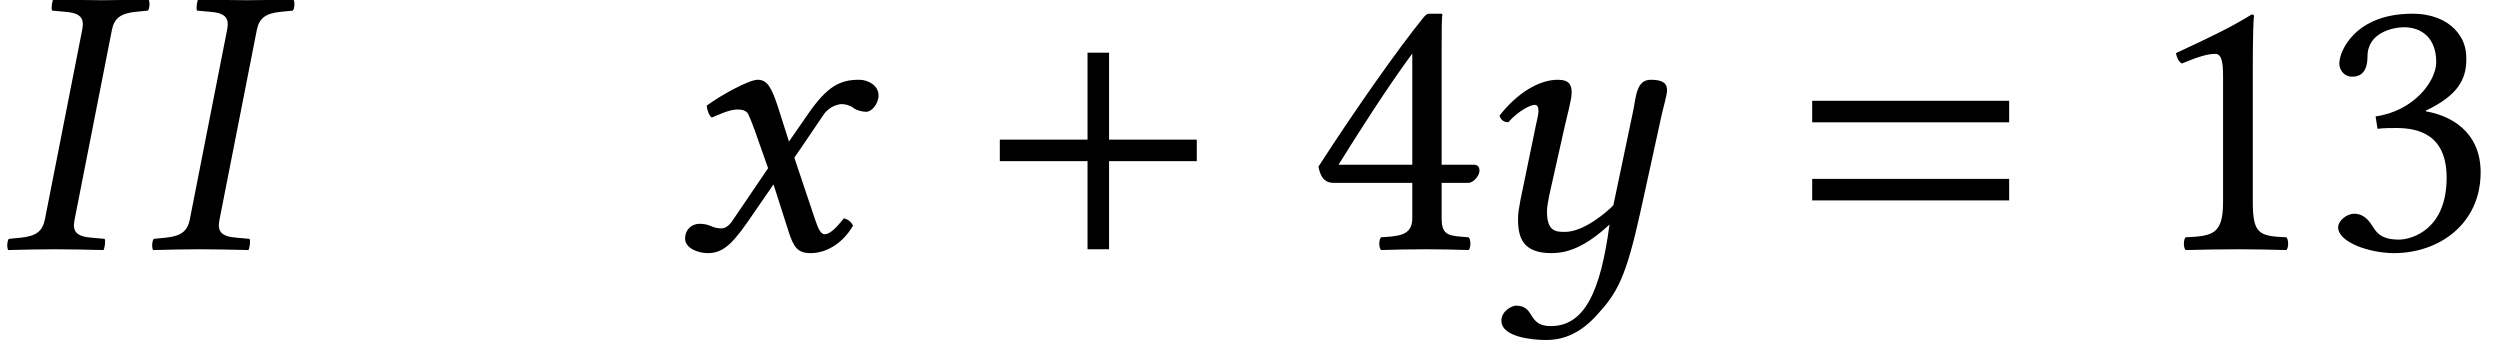 <?xml version='1.0' encoding='UTF-8'?>
<!-- This file was generated by dvisvgm 1.15.1 -->
<svg height='9.561pt' version='1.1' viewBox='70.571 61.726 70.368 9.561' width='70.368pt' xmlns='http://www.w3.org/2000/svg' xmlns:xlink='http://www.w3.org/1999/xlink'>
<defs>
<use id='g18-121' xlink:href='#g3-121'/>
<path d='M6.215 -2.48V-3.086H3.746V-5.533H3.14V-3.086H0.671V-2.48H3.14V0H3.746V-2.48H6.215Z' id='g9-43'/>
<path d='M6.215 -3.573V-4.179H0.671V-3.573H6.215ZM6.215 -1.375V-1.981H0.671V-1.375H6.215Z' id='g9-61'/>
<path d='M2.315 -6.184L1.261 -0.826C1.196 -0.522 1.032 -0.37 0.587 -0.326L0.25 -0.293C0.206 -0.25 0.185 -0.076 0.228 0.022C0.717 0.011 1.109 0 1.532 0C1.945 0 2.435 0.011 2.913 0.022C2.945 -0.022 2.978 -0.239 2.945 -0.293L2.576 -0.326C2.152 -0.359 2.032 -0.5 2.098 -0.826L3.152 -6.184C3.217 -6.488 3.38 -6.641 3.826 -6.684L4.163 -6.717C4.206 -6.76 4.228 -6.934 4.184 -7.032C3.695 -7.021 3.304 -7.01 2.88 -7.01C2.467 -7.01 1.978 -7.021 1.5 -7.032C1.467 -6.988 1.435 -6.771 1.467 -6.717L1.837 -6.684C2.261 -6.651 2.38 -6.51 2.315 -6.184Z' id='g5-73'/>
<path d='M2.337 -3.358L2.717 -2.282L1.706 -0.793C1.598 -0.63 1.478 -0.587 1.402 -0.587C1.315 -0.587 1.196 -0.609 1.109 -0.652C1.011 -0.696 0.902 -0.717 0.793 -0.717C0.554 -0.717 0.38 -0.543 0.38 -0.304C0.38 -0.022 0.761 0.109 1.011 0.109C1.38 0.109 1.641 -0.054 2.119 -0.739L2.869 -1.826L3.293 -0.5C3.434 -0.065 3.543 0.109 3.913 0.109C4.293 0.109 4.771 -0.098 5.108 -0.663C5.065 -0.761 4.967 -0.848 4.847 -0.869C4.565 -0.511 4.423 -0.424 4.304 -0.424C4.206 -0.424 4.13 -0.565 4.043 -0.826L3.456 -2.576L4.282 -3.793C4.456 -4.043 4.717 -4.086 4.793 -4.086C4.88 -4.086 5.021 -4.054 5.119 -3.978C5.195 -3.913 5.369 -3.869 5.478 -3.869C5.63 -3.869 5.825 -4.086 5.825 -4.336C5.825 -4.608 5.532 -4.771 5.282 -4.771C4.739 -4.771 4.38 -4.586 3.847 -3.815L3.304 -3.032L3 -3.989C2.815 -4.554 2.695 -4.771 2.424 -4.771C2.174 -4.771 1.369 -4.326 0.989 -4.043C1 -3.923 1.043 -3.782 1.13 -3.706C1.261 -3.76 1.619 -3.934 1.848 -3.934C1.978 -3.934 2.087 -3.913 2.152 -3.815C2.195 -3.728 2.271 -3.543 2.337 -3.358Z' id='g5-120'/>
<path d='M4.76 -3.88L4.206 -1.239C4.065 -1.087 3.391 -0.489 2.848 -0.489C2.598 -0.489 2.337 -0.489 2.337 -1.065C2.337 -1.196 2.369 -1.348 2.402 -1.522L2.826 -3.413C2.902 -3.76 3.032 -4.206 3.032 -4.413S2.967 -4.771 2.641 -4.771C2.119 -4.771 1.5 -4.402 1 -3.76C1.032 -3.663 1.098 -3.576 1.25 -3.576C1.532 -3.902 1.88 -4.065 1.989 -4.065C2.065 -4.065 2.098 -4.01 2.098 -3.88C2.098 -3.782 2.043 -3.597 1.989 -3.315L1.587 -1.369C1.554 -1.196 1.522 -1.011 1.522 -0.848C1.522 -0.304 1.674 0.109 2.467 0.109C2.891 0.109 3.391 -0.043 4.097 -0.696C3.847 1.196 3.391 2.163 2.445 2.163C1.772 2.163 2.011 1.587 1.467 1.587C1.348 1.587 1.054 1.739 1.054 2.011C1.054 2.467 1.913 2.554 2.315 2.554C2.706 2.554 3.195 2.435 3.695 1.902C4.315 1.239 4.554 0.826 4.978 -1.098L5.575 -3.826C5.619 -4.021 5.717 -4.347 5.717 -4.478C5.717 -4.663 5.608 -4.771 5.26 -4.771C4.847 -4.771 4.847 -4.293 4.76 -3.88Z' id='g3-121'/>
<use id='g24-73' xlink:href='#g5-73'/>
<use id='g24-120' xlink:href='#g5-120'/>
<path d='M3.13 -1.326V-5.097C3.13 -5.749 3.141 -6.412 3.163 -6.554C3.163 -6.608 3.141 -6.608 3.097 -6.608C2.5 -6.238 1.924 -5.967 0.967 -5.521C0.989 -5.402 1.032 -5.293 1.13 -5.228C1.63 -5.434 1.869 -5.499 2.076 -5.499C2.261 -5.499 2.293 -5.239 2.293 -4.869V-1.326C2.293 -0.424 2 -0.37 1.239 -0.337C1.174 -0.272 1.174 -0.043 1.239 0.022C1.772 0.011 2.163 0 2.75 0C3.271 0 3.532 0.011 4.076 0.022C4.141 -0.043 4.141 -0.272 4.076 -0.337C3.315 -0.37 3.13 -0.424 3.13 -1.326Z' id='g27-49'/>
<path d='M2.337 -6.249C2.804 -6.249 3.239 -5.967 3.239 -5.271C3.239 -4.728 2.608 -3.891 1.532 -3.739L1.587 -3.391C1.772 -3.413 1.967 -3.413 2.108 -3.413C2.728 -3.413 3.532 -3.239 3.532 -2.011C3.532 -0.565 2.565 -0.272 2.185 -0.272C1.63 -0.272 1.532 -0.522 1.402 -0.717C1.293 -0.869 1.152 -1 0.935 -1C0.706 -1 0.478 -0.793 0.478 -0.619C0.478 -0.185 1.391 0.109 2.043 0.109C3.337 0.109 4.489 -0.728 4.489 -2.163C4.489 -3.347 3.597 -3.771 2.956 -3.88L2.945 -3.902C3.837 -4.326 4.086 -4.771 4.086 -5.347C4.086 -5.673 4.01 -5.934 3.75 -6.206C3.51 -6.445 3.13 -6.63 2.565 -6.63C0.967 -6.63 0.511 -5.586 0.511 -5.228C0.511 -5.076 0.619 -4.858 0.88 -4.858C1.261 -4.858 1.304 -5.217 1.304 -5.423C1.304 -6.119 2.054 -6.249 2.337 -6.249Z' id='g27-51'/>
<path d='M2.945 -5.51V-2.38H0.869C1.424 -3.271 2.195 -4.489 2.945 -5.51ZM4.673 -2.38H3.771V-5.554C3.771 -6.097 3.771 -6.521 3.793 -6.608L3.771 -6.63H3.424C3.347 -6.63 3.293 -6.564 3.25 -6.51C2.565 -5.673 1.304 -3.88 0.304 -2.326C0.337 -2.163 0.402 -1.869 0.728 -1.869H2.945V-0.869C2.945 -0.37 2.532 -0.37 2.065 -0.337C2 -0.272 2 -0.043 2.065 0.022C2.413 0.011 2.848 0 3.347 0C3.771 0 4.184 0.011 4.532 0.022C4.597 -0.043 4.597 -0.272 4.532 -0.337C4 -0.38 3.771 -0.359 3.771 -0.869V-1.869H4.521C4.673 -1.869 4.836 -2.076 4.836 -2.206C4.836 -2.315 4.793 -2.38 4.673 -2.38Z' id='g27-52'/>
</defs>
<g id='page1'>
<use x='70.571' xlink:href='#g24-73' y='68.742'/>
<use x='74.65' xlink:href='#g24-73' y='68.742'/>
<use x='89.474' xlink:href='#g24-120' y='68.742'/>
<use x='98.042' xlink:href='#g9-43' y='68.742'/>
<use x='107.378' xlink:href='#g27-52' y='68.742'/>
<use x='111.777' xlink:href='#g18-121' y='68.742'/>
<use x='120.908' xlink:href='#g9-61' y='68.742'/>
<use x='130.851' xlink:href='#g27-49' y='68.742'/>
<use x='135.905' xlink:href='#g27-51' y='68.742'/>
</g>
</svg>
<!--Rendered by QuickLaTeX.com-->